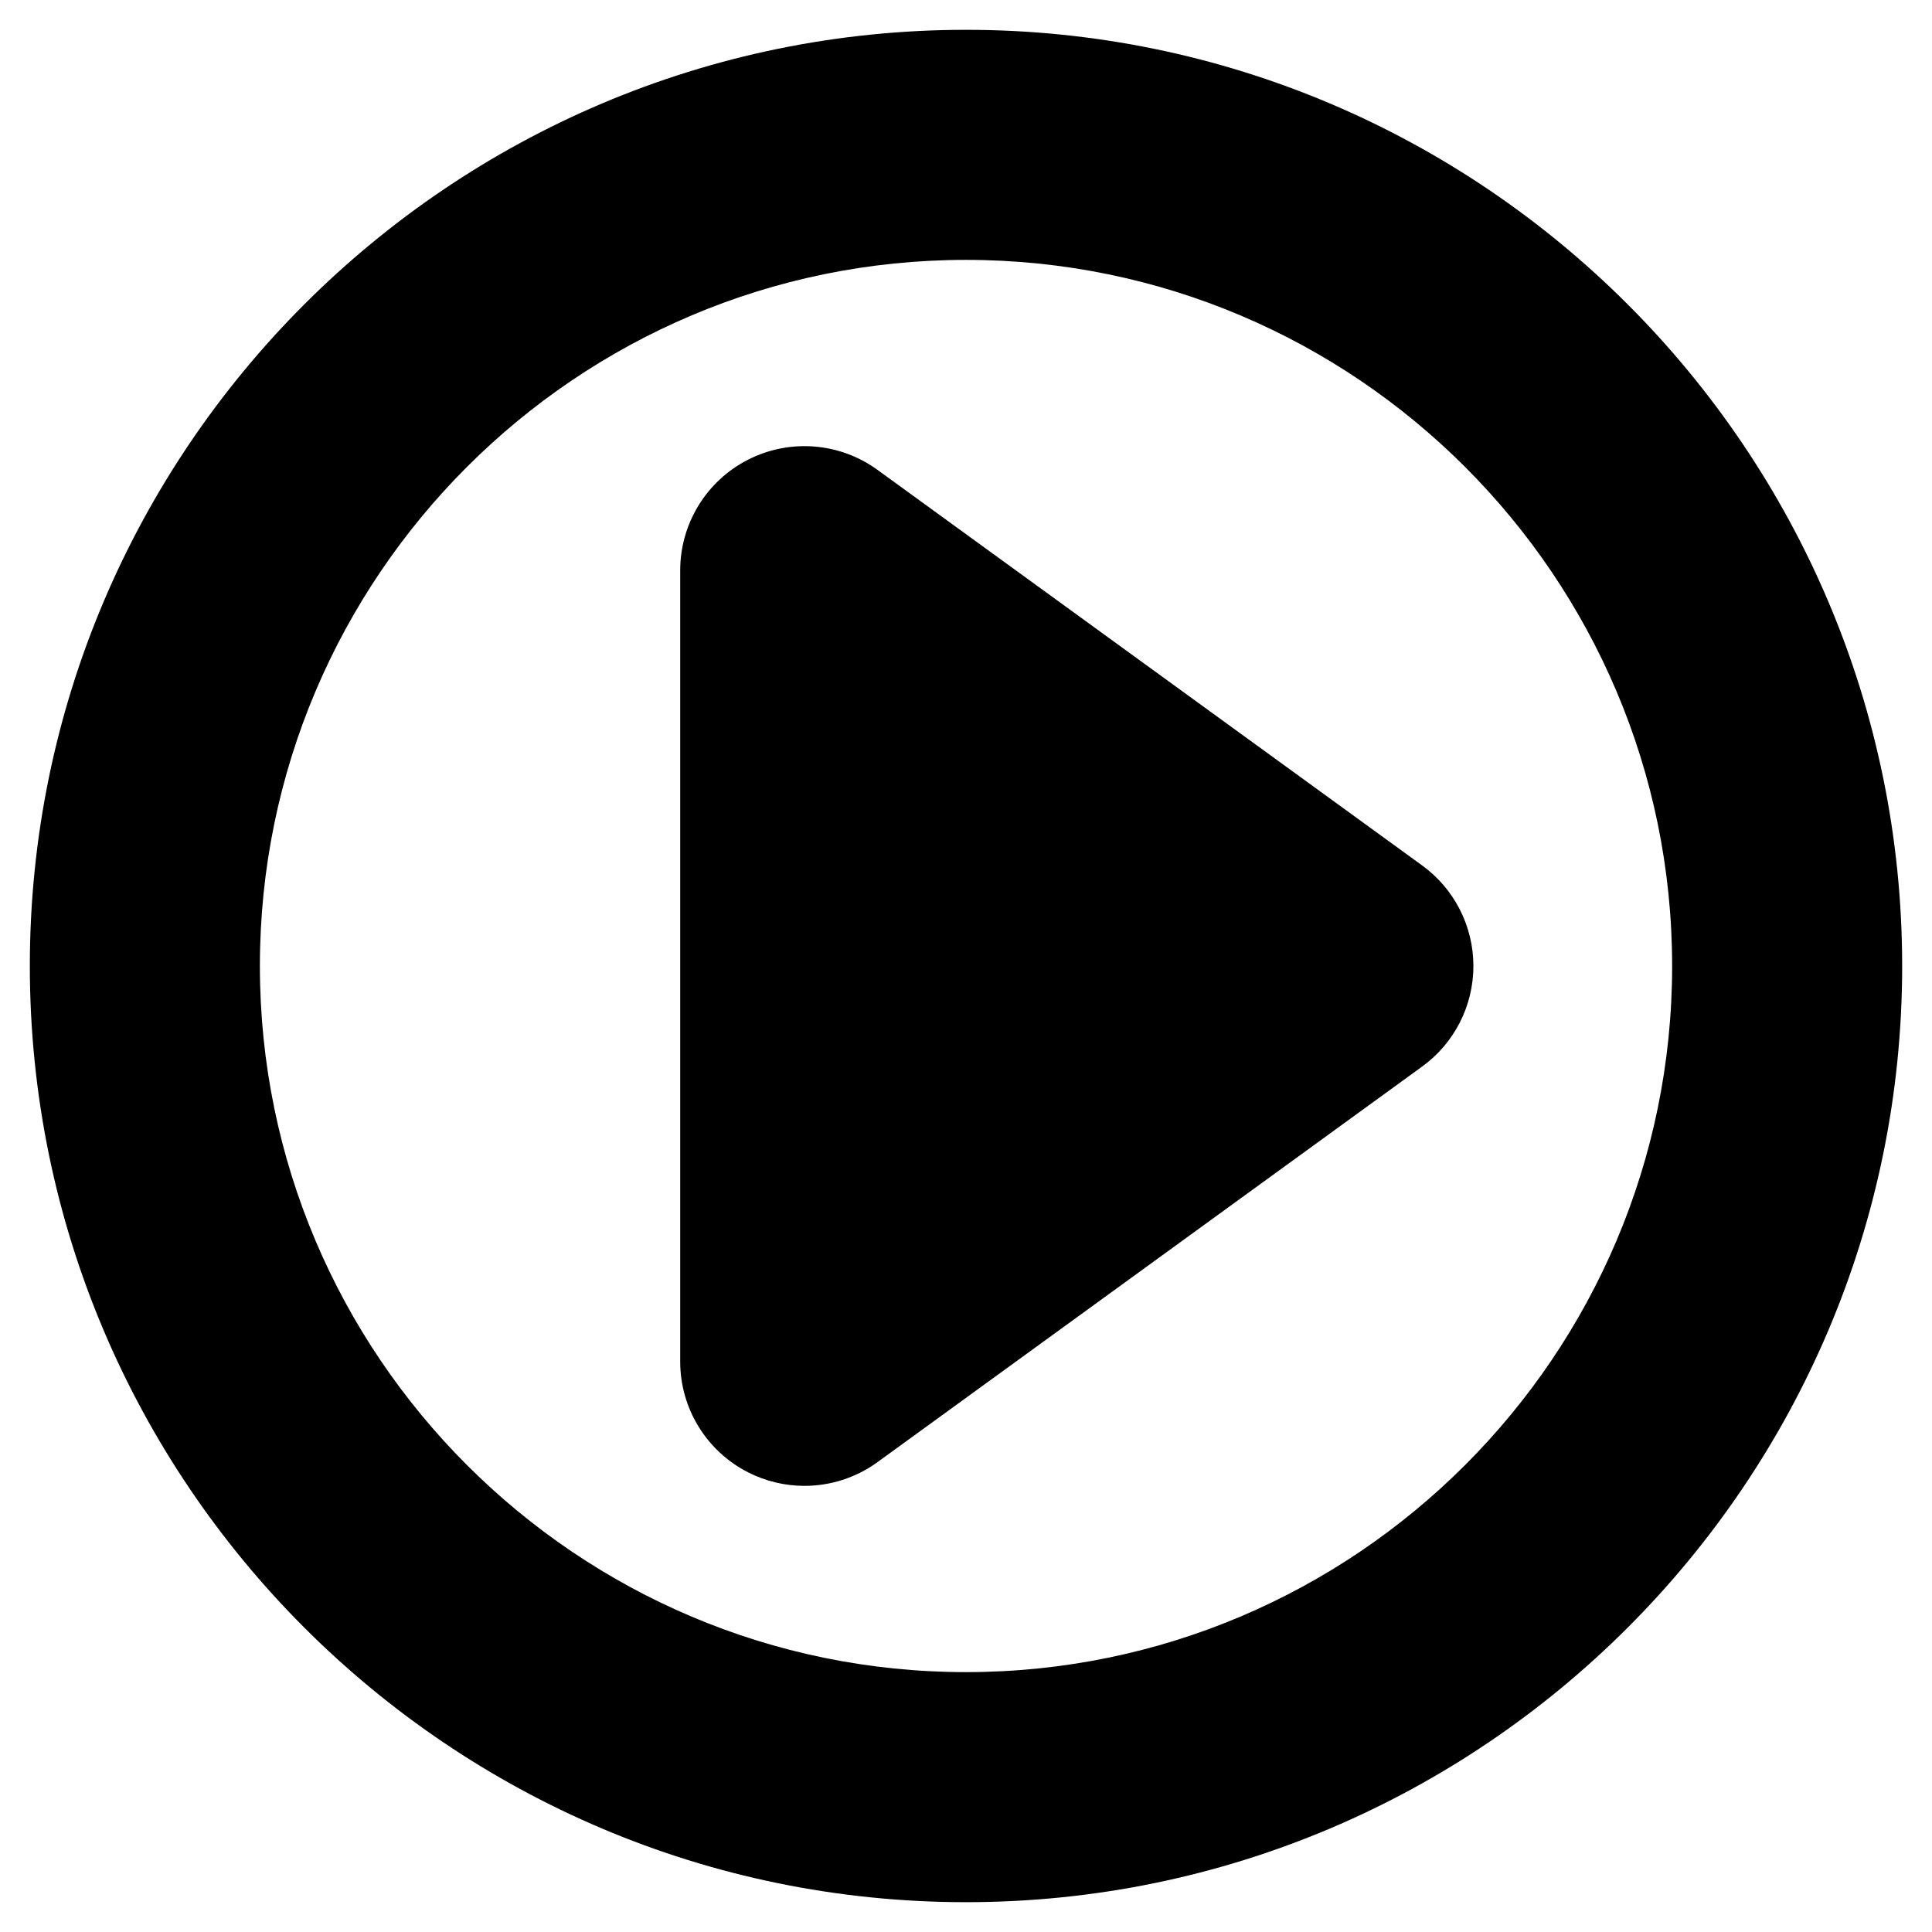<?xml version="1.0" encoding="utf-8"?>
<!-- Generator: Adobe Illustrator 16.0.0, SVG Export Plug-In . SVG Version: 6.00 Build 0)  -->
<!DOCTYPE svg PUBLIC "-//W3C//DTD SVG 1.1//EN" "http://www.w3.org/Graphics/SVG/1.1/DTD/svg11.dtd">
<svg version="1.1" id="Layer_1" xmlns="http://www.w3.org/2000/svg" xmlns:xlink="http://www.w3.org/1999/xlink" x="0px" y="0px"
	 width="500px" height="500px" viewBox="0 0 500 500" enable-background="new 0 0 500 500" xml:space="preserve">
<g>
	<path d="M368.059,223.983L227.09,121.599c-9.783-7.106-22.723-8.121-33.498-2.63c-10.771,5.49-17.556,16.559-17.556,28.65v204.768
		c0,12.091,6.784,23.158,17.556,28.645c4.61,2.348,9.611,3.506,14.6,3.506c6.666,0,13.301-2.07,18.898-6.137l140.969-102.384
		c8.33-6.046,13.256-15.718,13.256-26.017C381.314,239.705,376.389,230.029,368.059,223.983z"/>
	<path d="M250.002,7.717C116.406,7.717,7.721,116.406,7.721,250c0,133.592,108.686,242.283,242.281,242.283
		S492.279,383.592,492.279,250C492.279,116.406,383.598,7.717,250.002,7.717z M250.002,432.744
		c-100.764,0-182.744-81.978-182.744-182.744s81.98-182.742,182.744-182.742c100.765,0,182.744,81.976,182.744,182.742
		S350.767,432.744,250.002,432.744z"/>
</g>
</svg>
